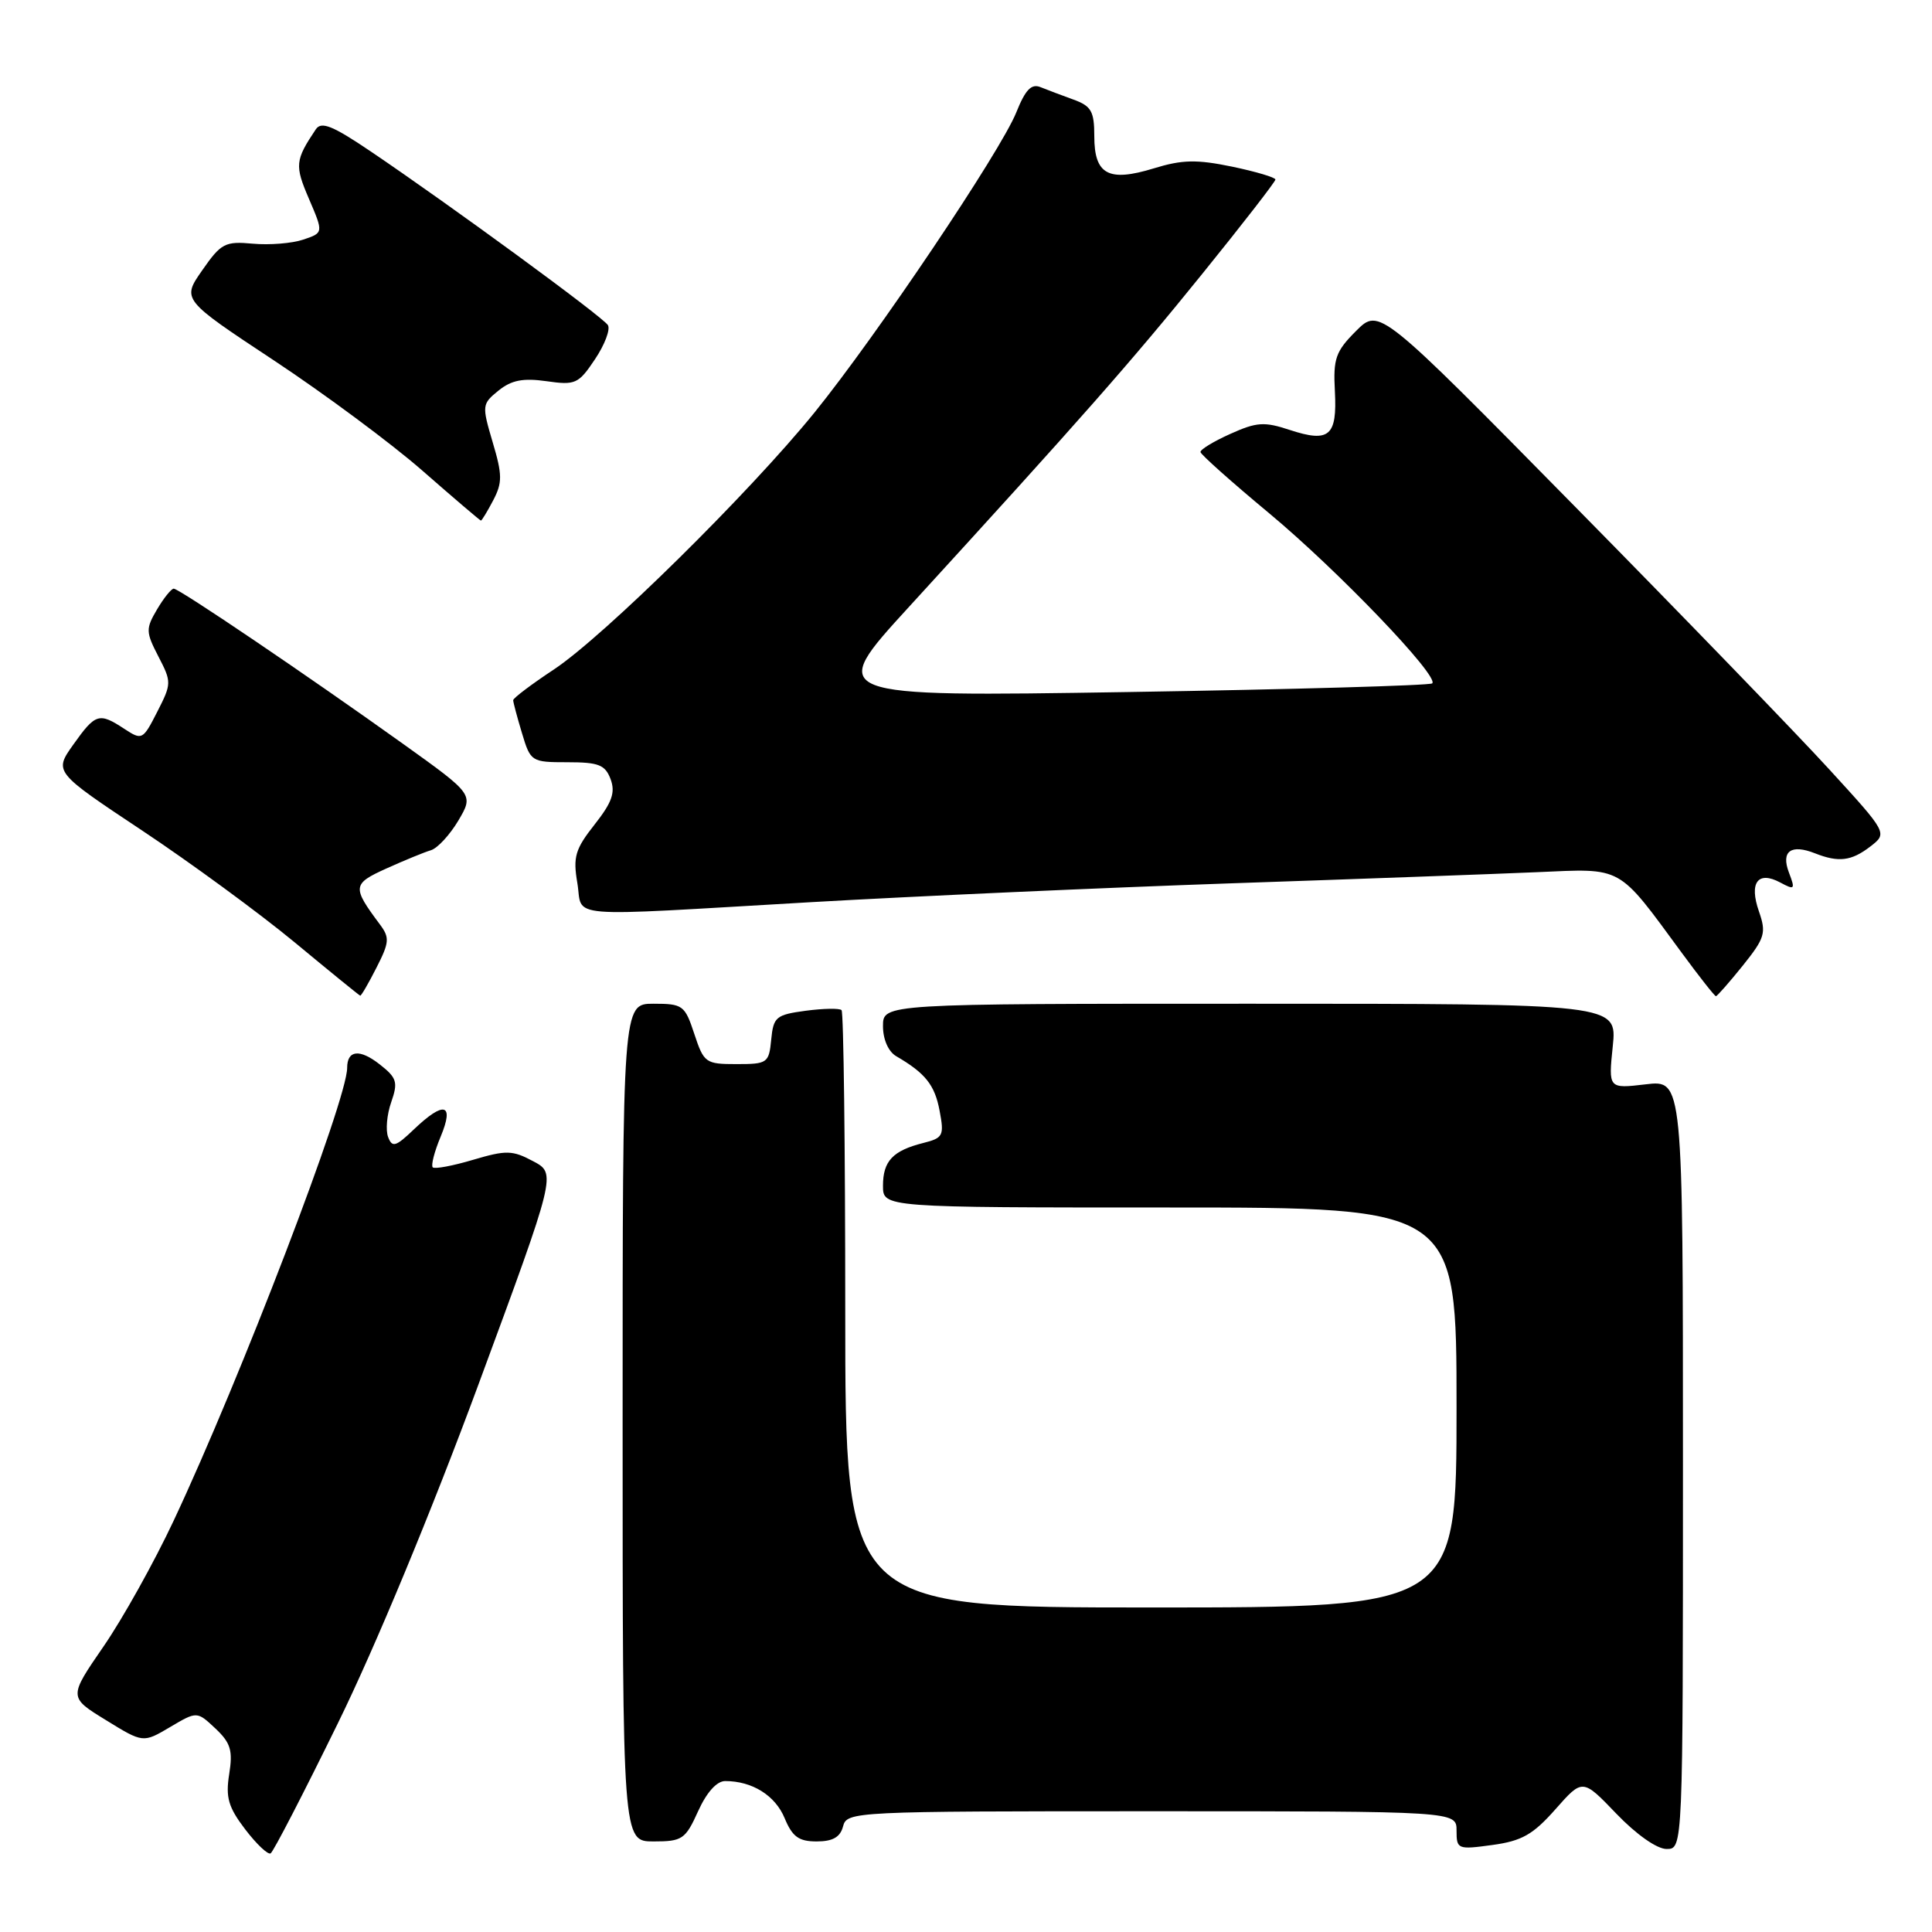 <?xml version="1.0" encoding="UTF-8" standalone="no"?>
<!DOCTYPE svg PUBLIC "-//W3C//DTD SVG 1.1//EN" "http://www.w3.org/Graphics/SVG/1.1/DTD/svg11.dtd" >
<svg xmlns="http://www.w3.org/2000/svg" xmlns:xlink="http://www.w3.org/1999/xlink" version="1.1" viewBox="0 0 256 256">
 <g >
 <path fill="currentColor"
d=" M 44.77 228.34 C 49.70 218.30 57.21 200.20 63.38 183.50 C 73.72 155.50 73.72 155.50 70.65 153.87 C 67.90 152.40 67.08 152.38 62.69 153.68 C 60.00 154.48 57.60 154.93 57.34 154.68 C 57.09 154.42 57.56 152.59 58.39 150.61 C 60.23 146.20 58.84 145.83 54.83 149.66 C 52.44 151.95 51.97 152.09 51.43 150.67 C 51.08 149.77 51.26 147.68 51.84 146.04 C 52.76 143.39 52.59 142.82 50.32 141.04 C 47.66 138.95 46.00 139.13 46.00 141.50 C 46.00 145.75 31.85 182.69 23.01 201.50 C 20.43 207.00 16.24 214.51 13.70 218.19 C 9.09 224.89 9.09 224.89 14.03 227.92 C 18.96 230.96 18.96 230.96 22.53 228.85 C 26.10 226.74 26.10 226.74 28.54 229.03 C 30.57 230.94 30.87 231.95 30.37 235.08 C 29.88 238.17 30.25 239.46 32.50 242.41 C 34.00 244.37 35.51 245.80 35.86 245.58 C 36.22 245.37 40.23 237.61 44.77 228.34 Z  M 206.10 239.74 C 209.70 235.66 209.70 235.66 214.18 240.33 C 216.82 243.08 219.55 245.00 220.83 245.00 C 223.00 245.00 223.00 245.00 223.00 194.05 C 223.00 143.09 223.00 143.09 218.06 143.68 C 213.12 144.26 213.12 144.26 213.70 138.63 C 214.28 133.00 214.28 133.00 165.64 133.00 C 117.00 133.00 117.00 133.00 117.00 135.96 C 117.00 137.73 117.71 139.34 118.75 139.95 C 122.62 142.20 123.86 143.76 124.50 147.17 C 125.13 150.48 124.97 150.79 122.34 151.45 C 118.30 152.47 117.00 153.84 117.00 157.12 C 117.00 160.00 117.00 160.00 155.00 160.00 C 193.00 160.00 193.00 160.00 193.00 186.50 C 193.00 213.00 193.00 213.00 152.50 213.00 C 112.00 213.00 112.00 213.00 112.00 173.67 C 112.00 152.03 111.78 134.11 111.51 133.85 C 111.25 133.58 109.11 133.62 106.76 133.93 C 102.82 134.46 102.48 134.75 102.19 137.75 C 101.89 140.86 101.69 141.00 97.60 141.00 C 93.49 141.00 93.27 140.84 92.00 137.00 C 90.75 133.20 90.47 133.00 86.59 133.00 C 82.50 133.00 82.50 133.00 82.50 188.50 C 82.50 244.00 82.50 244.00 86.60 244.00 C 90.41 244.00 90.82 243.72 92.50 240.00 C 93.63 237.50 94.97 236.00 96.09 236.00 C 99.67 236.00 102.72 237.90 103.97 240.92 C 104.99 243.38 105.84 244.00 108.21 244.00 C 110.35 244.00 111.34 243.43 111.71 242.00 C 112.22 240.04 113.07 240.00 152.62 240.00 C 193.00 240.00 193.00 240.00 193.00 242.56 C 193.00 245.04 193.15 245.10 197.75 244.47 C 201.65 243.94 203.14 243.09 206.10 239.74 Z  M 49.88 128.23 C 51.60 124.86 51.65 124.24 50.33 122.48 C 46.63 117.52 46.68 117.12 51.22 115.07 C 53.57 114.01 56.22 112.92 57.10 112.66 C 57.98 112.39 59.61 110.62 60.74 108.72 C 62.77 105.27 62.77 105.27 53.40 98.56 C 40.78 89.53 23.75 78.00 23.02 78.00 C 22.70 78.00 21.70 79.24 20.81 80.75 C 19.30 83.31 19.31 83.74 20.99 86.99 C 22.75 90.38 22.74 90.59 20.84 94.31 C 18.93 98.06 18.82 98.11 16.48 96.58 C 13.13 94.38 12.66 94.52 9.73 98.64 C 7.14 102.28 7.14 102.28 18.82 110.04 C 25.24 114.31 34.33 120.97 39.00 124.83 C 43.67 128.70 47.60 131.90 47.73 131.93 C 47.86 131.97 48.83 130.30 49.88 128.23 Z  M 230.92 127.96 C 233.87 124.28 234.06 123.62 233.07 120.77 C 231.74 116.96 232.92 115.35 235.88 116.93 C 237.82 117.97 237.90 117.87 237.04 115.61 C 235.97 112.79 237.31 111.81 240.50 113.07 C 243.62 114.30 245.31 114.10 247.81 112.18 C 250.12 110.40 250.12 110.40 242.39 101.95 C 238.14 97.30 222.99 81.64 208.71 67.14 C 182.76 40.78 182.76 40.78 179.69 43.85 C 176.98 46.56 176.64 47.51 176.88 51.86 C 177.19 57.79 176.14 58.69 170.90 56.97 C 167.52 55.85 166.51 55.92 163.01 57.50 C 160.80 58.49 159.03 59.57 159.07 59.90 C 159.11 60.23 163.20 63.88 168.16 68.00 C 177.25 75.56 190.72 89.61 189.78 90.55 C 189.50 90.83 171.33 91.35 149.40 91.70 C 109.54 92.33 109.54 92.33 120.44 80.42 C 143.13 55.61 149.85 47.99 159.28 36.32 C 164.63 29.71 169.00 24.07 169.00 23.79 C 169.00 23.51 166.41 22.74 163.25 22.08 C 158.55 21.11 156.65 21.15 152.88 22.31 C 146.88 24.15 145.00 23.14 145.00 18.05 C 145.00 14.75 144.60 14.05 142.25 13.20 C 140.74 12.65 138.77 11.91 137.88 11.55 C 136.66 11.05 135.87 11.88 134.66 14.90 C 132.60 20.04 116.14 44.52 107.91 54.68 C 99.30 65.30 80.05 84.28 73.42 88.69 C 70.44 90.66 68.00 92.50 68.00 92.78 C 68.00 93.05 68.52 95.01 69.16 97.13 C 70.30 100.93 70.40 101.00 75.19 101.00 C 79.33 101.00 80.19 101.34 80.91 103.25 C 81.56 105.01 81.10 106.32 78.79 109.25 C 76.22 112.51 75.91 113.54 76.50 117.00 C 77.30 121.76 73.96 121.48 107.50 119.54 C 121.25 118.75 146.22 117.63 163.00 117.05 C 179.78 116.48 198.06 115.81 203.62 115.57 C 215.15 115.07 214.25 114.56 222.84 126.25 C 225.16 129.41 227.20 132.00 227.37 132.00 C 227.53 132.00 229.13 130.18 230.92 127.96 Z  M 65.35 66.30 C 66.58 63.95 66.57 62.92 65.28 58.59 C 63.84 53.72 63.86 53.53 66.06 51.75 C 67.77 50.37 69.30 50.07 72.41 50.51 C 76.24 51.06 76.65 50.88 78.84 47.60 C 80.13 45.68 80.90 43.64 80.55 43.08 C 79.87 41.98 59.78 27.27 49.13 20.07 C 44.07 16.65 42.58 16.05 41.85 17.13 C 39.10 21.24 39.03 21.91 40.94 26.35 C 42.87 30.85 42.87 30.85 40.18 31.75 C 38.71 32.25 35.70 32.49 33.50 32.29 C 29.82 31.95 29.29 32.23 26.80 35.81 C 24.09 39.69 24.09 39.69 36.30 47.76 C 43.01 52.20 51.88 58.78 56.00 62.39 C 60.12 66.00 63.60 68.96 63.72 68.98 C 63.84 68.99 64.57 67.78 65.35 66.30 Z "/>
</g>
</svg>